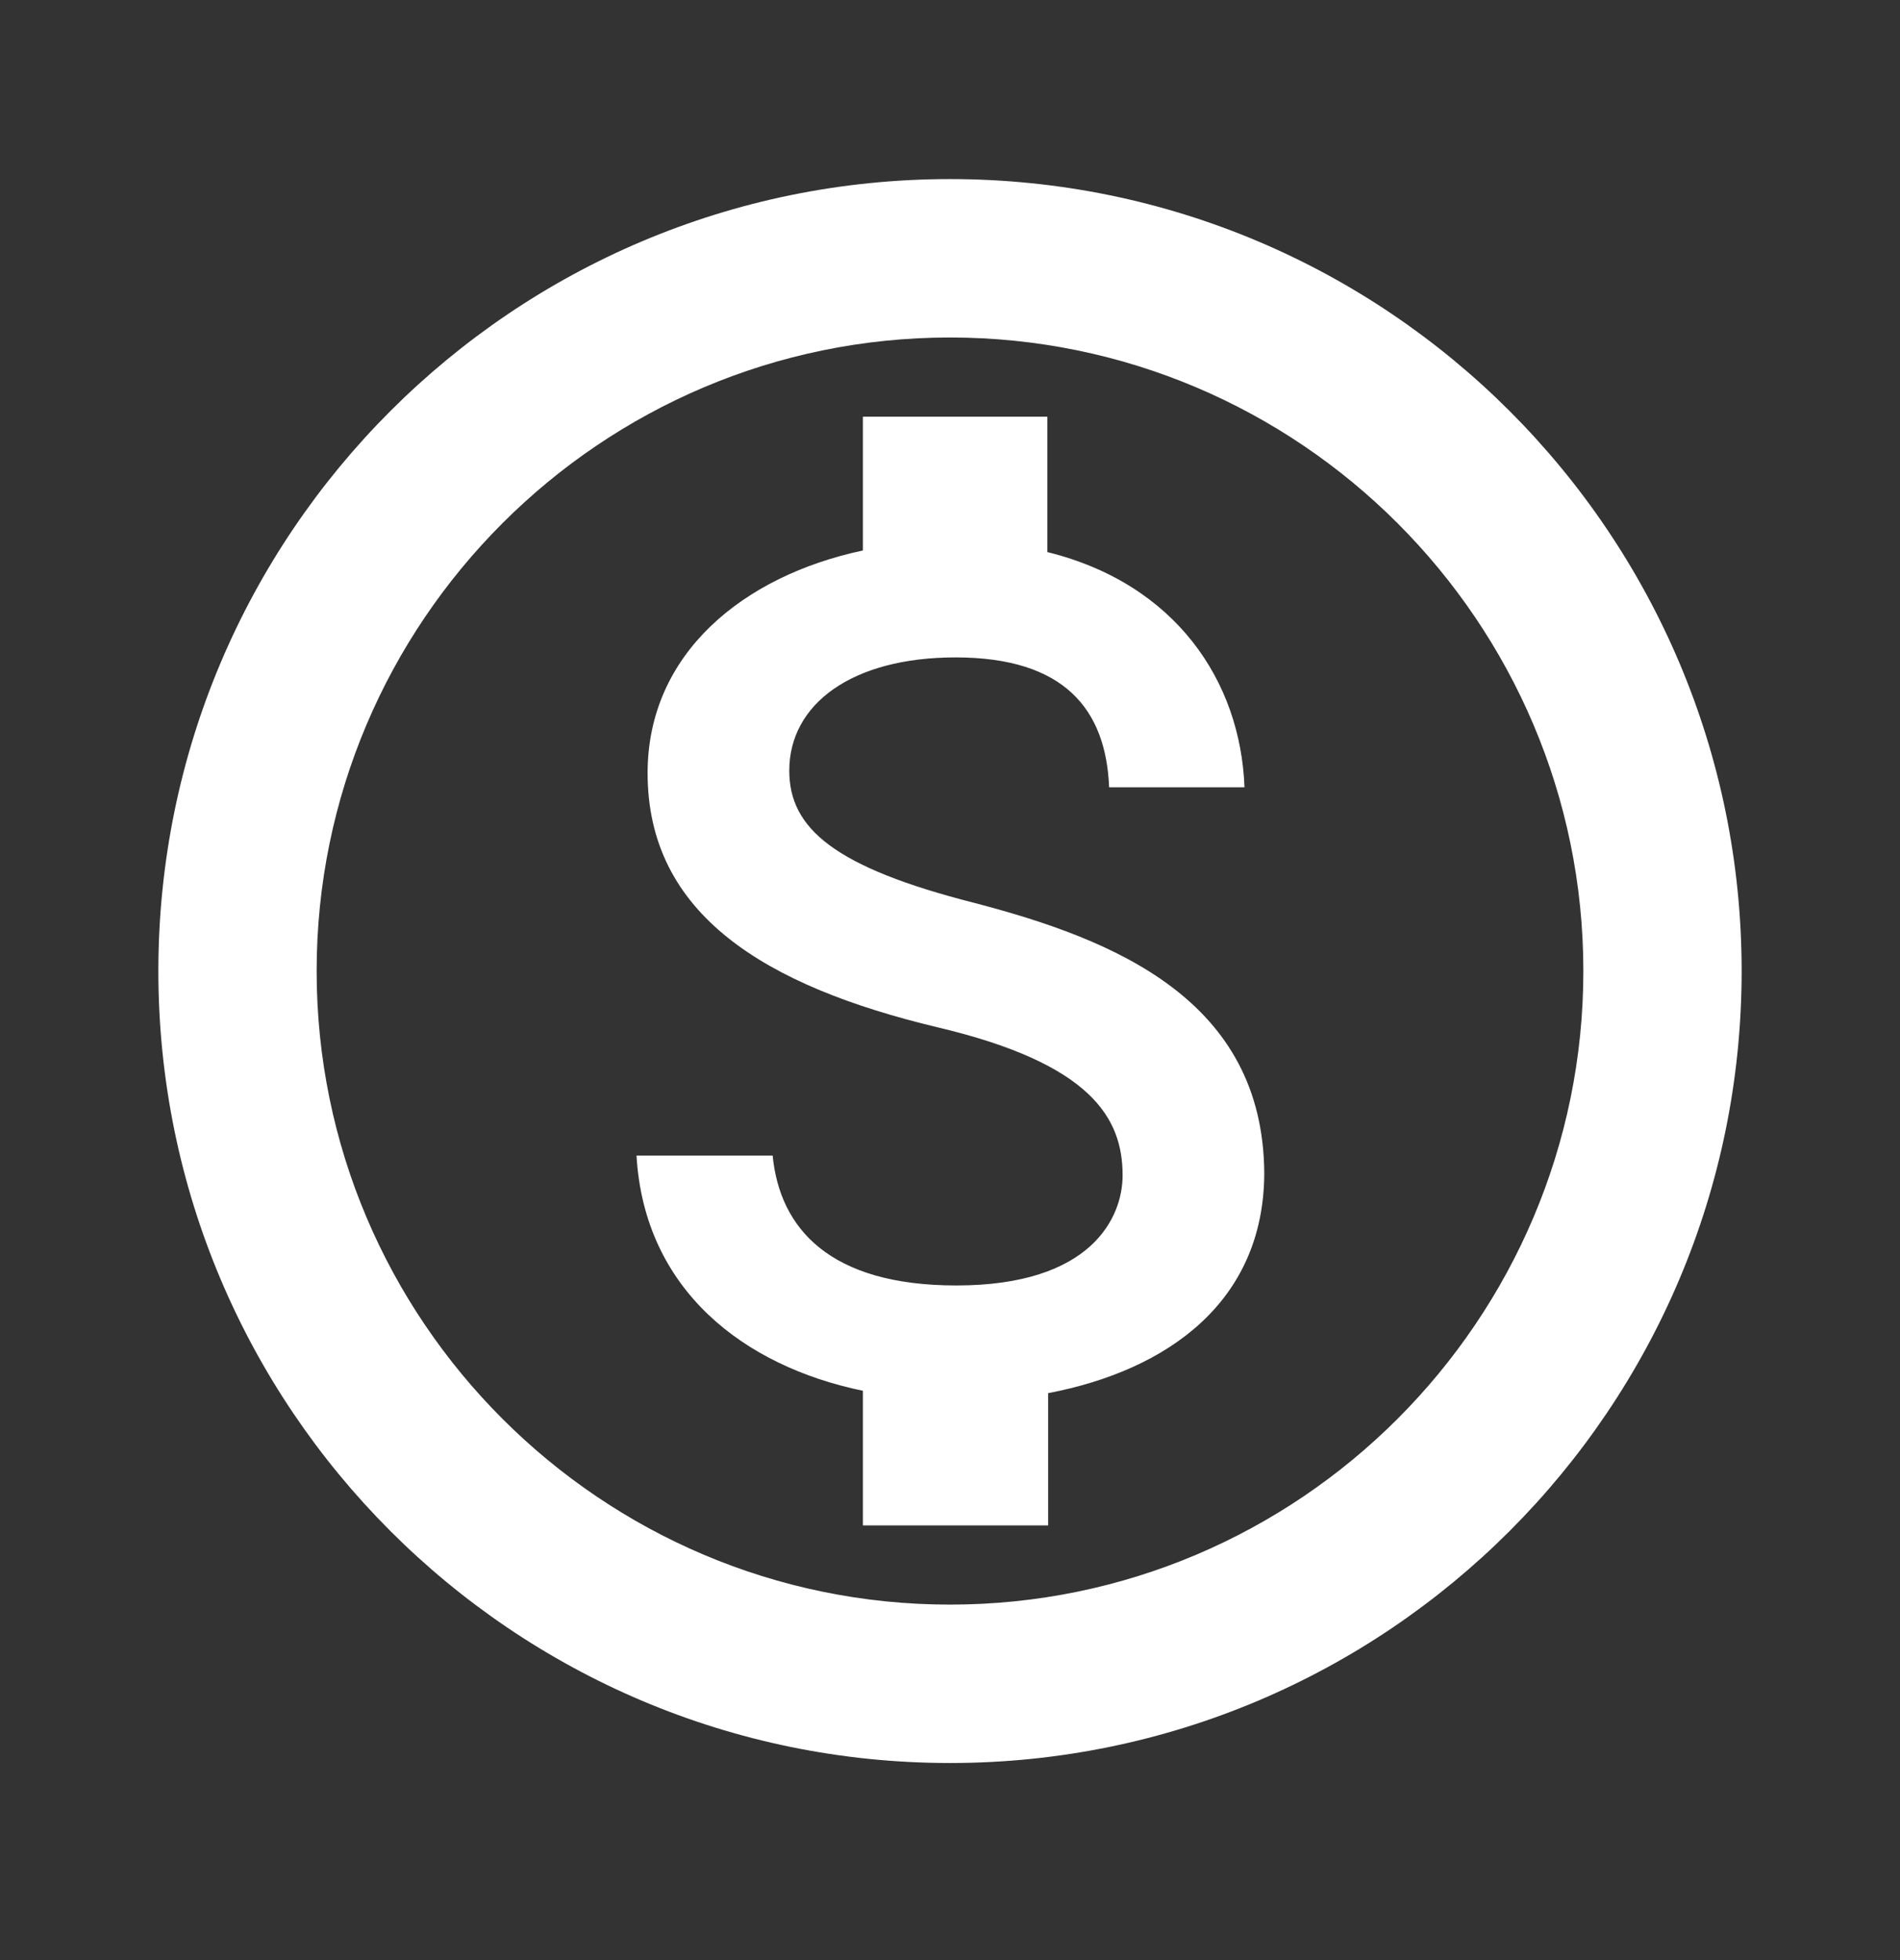 <svg width="32" height="33" viewBox="0 0 32 33" fill="none" xmlns="http://www.w3.org/2000/svg">
<rect x="0" y="0" width="32" height="33" fill="#333333" stroke="none"/>
<path d="M16 3.015C8.64 3.015 2.667 8.988 2.667 16.348C2.667 23.708 8.64 29.682 16 29.682C23.36 29.682 29.333 23.708 29.333 16.348C29.333 8.988 23.36 3.015 16 3.015ZM16 27.015C10.12 27.015 5.333 22.228 5.333 16.348C5.333 10.468 10.12 5.682 16 5.682C21.88 5.682 26.667 10.468 26.667 16.348C26.667 22.228 21.88 27.015 16 27.015ZM16.413 15.202C14.053 14.602 13.293 13.948 13.293 12.975C13.293 11.855 14.347 11.068 16.093 11.068C17.933 11.068 18.627 11.948 18.68 13.255H20.96C20.893 11.468 19.8 9.828 17.64 9.295V7.015H14.533V9.268C12.52 9.695 10.907 11.002 10.907 13.015C10.907 15.402 12.893 16.602 15.787 17.295C18.387 17.908 18.907 18.828 18.907 19.788C18.907 20.495 18.387 21.642 16.107 21.642C13.973 21.642 13.133 20.682 13.013 19.455H10.72C10.853 21.722 12.533 23.002 14.533 23.415V25.682H17.653V23.455C19.68 23.068 21.28 21.908 21.293 19.762C21.28 16.828 18.76 15.815 16.413 15.202Z" fill="white"/>
</svg>
